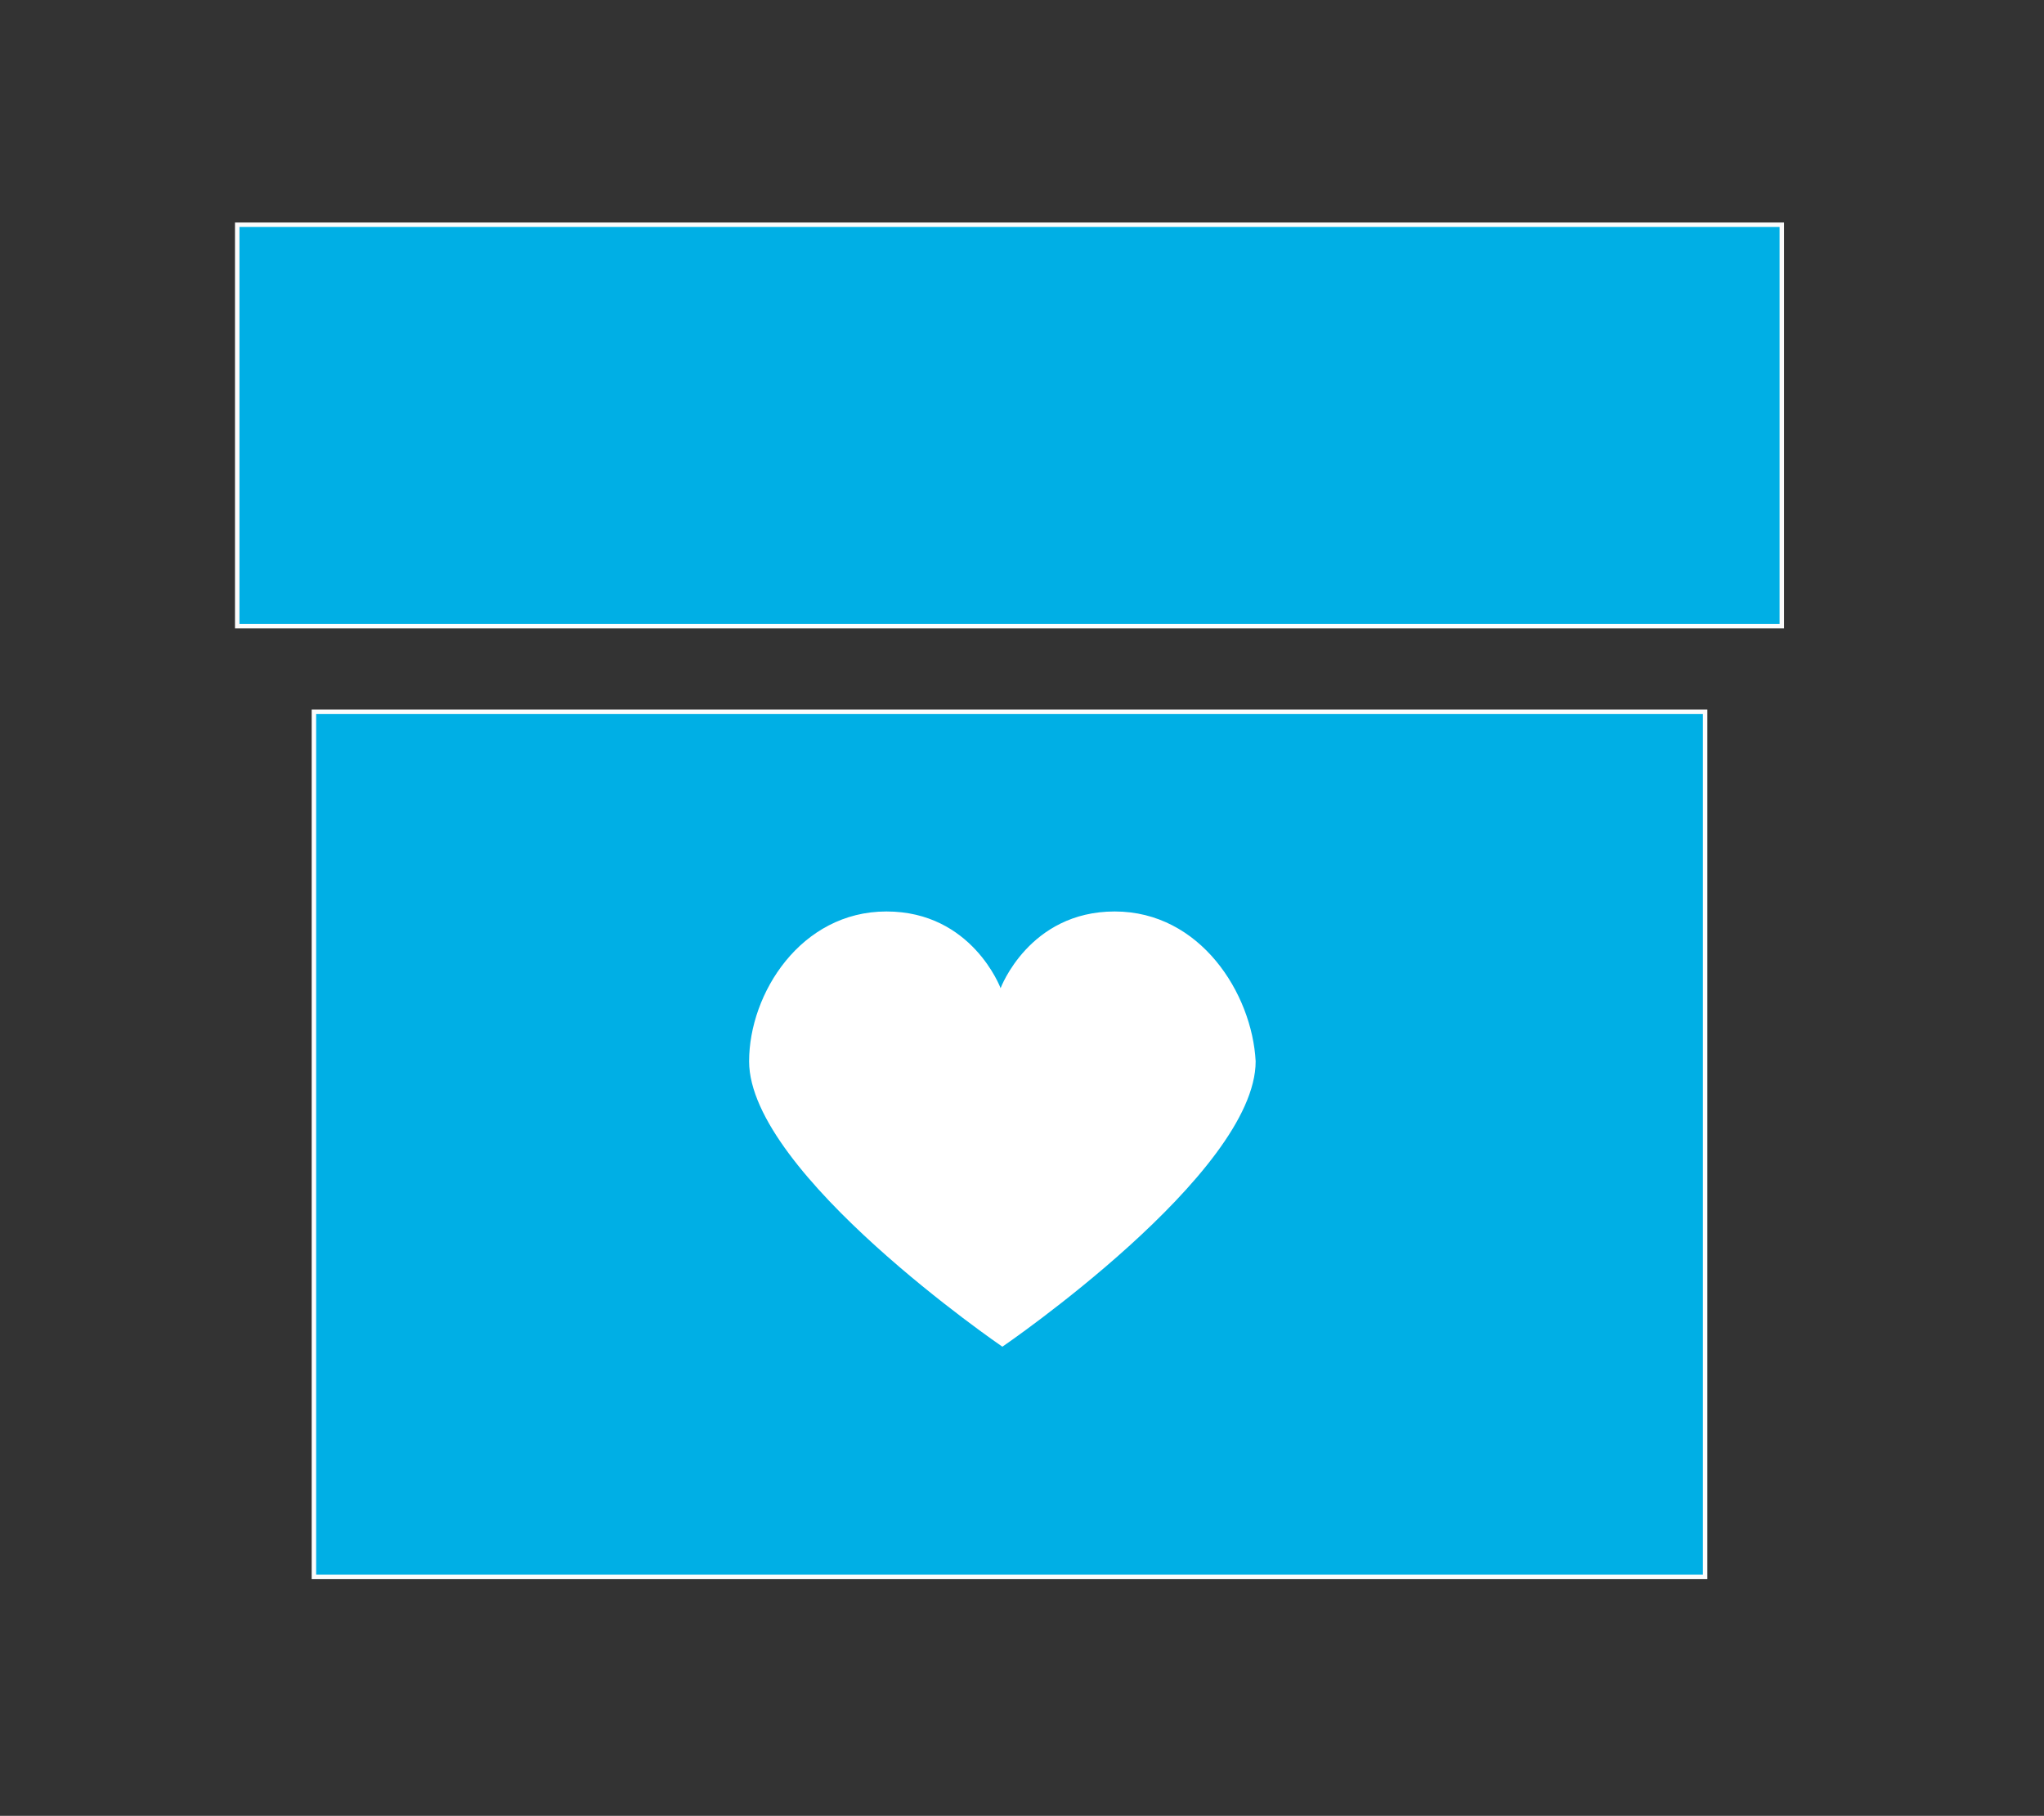 <?xml version="1.0" encoding="utf-8"?>
<!-- Generator: Adobe Illustrator 23.1.1, SVG Export Plug-In . SVG Version: 6.00 Build 0)  -->
<svg version="1.0" id="Layer_1" xmlns="http://www.w3.org/2000/svg" xmlns:xlink="http://www.w3.org/1999/xlink" x="0px" y="0px"
	 viewBox="0 0 114.6 101.8" style="enable-background:new 0 0 114.6 101.8;" xml:space="preserve">
<rect x="0" y="0" width="114.6" height="101.8" fill="#333333" stroke="none"/>
<g>
	<title>Eyelash, eyes glue, fake eyes</title>
	<g>
		<g>
			<path style="fill:#EAEAEA;" d="M90.6,155.3c0-1.5-1.2-2.7-2.7-2.7H22.1c-1.5,0-2.7,1.2-2.7,2.7v24.7c0,1.5,1.2,2.7,2.7,2.7h65.7
				c1.5,0,2.7-1.2,2.7-2.7V155.3z M22.1,179.9v-24.7h65.7v24.7H22.1z M52.3,168.5c-0.1,0.3-0.4,0.5-0.6,0.5h-0.2l-3-1
				c-0.5,0.5-1.1,1-1.6,1.4l1.3,1.3c0.3,0.3,0.3,0.7,0,1c-0.3,0.3-0.7,0.3-1,0l-1.5-1.5c-0.7,0.4-1.4,0.7-2.1,0.9l0.6,1.2
				c0.2,0.3,0,0.7-0.3,0.9c-0.1,0-0.2,0.1-0.3,0.1c-0.3,0-0.5-0.1-0.6-0.4l-0.7-1.4c-0.9,0.2-1.8,0.3-2.7,0.4l0,0v1.4
				c0,0.4-0.3,0.7-0.7,0.7s-0.7-0.3-0.7-0.7v-1.4c-0.9,0-1.9-0.2-2.8-0.4l-0.7,1.4c-0.1,0.2-0.4,0.4-0.6,0.4c-0.1,0-0.2,0-0.3-0.1
				c-0.3-0.2-0.5-0.6-0.3-0.9l0.6-1.2c-0.7-0.2-1.5-0.5-2.1-0.9l-1.5,1.5c-0.3,0.3-0.7,0.3-1,0c-0.3-0.3-0.3-0.7,0-1l0,0l1.2-1.2
				c-0.6-0.4-1.2-0.9-1.7-1.4l-3,1h-0.2c-0.4,0.1-0.7-0.2-0.8-0.6s0.2-0.7,0.6-0.8l2.4-0.8c-0.4-0.5-0.7-1-0.9-1.5
				c-0.3-0.7,0.1-1.5,0.8-1.7c0.1,0,0.2-0.1,0.4-0.1l0,0c0.5,0,0.9,0.3,1.2,0.7c1.3,2.7,5,4.8,9.3,4.8s8.1-2,9.3-4.8
				c0.2-0.4,0.7-0.7,1.2-0.7l0,0c0.8,0,1.3,0.7,1.3,1.5c0,0.1,0,0.3-0.1,0.4c-0.2,0.5-0.5,1-0.9,1.5l2.5,0.8
				C52.2,167.7,52.4,168.1,52.3,168.5C52.3,168.5,52.3,168.5,52.3,168.5z M85.1,168.5c-0.1,0.3-0.4,0.5-0.6,0.5h-0.2l-3-1
				c-0.5,0.5-1.1,1-1.6,1.4l1.3,1.3c0.3,0.3,0.3,0.7,0,1c-0.3,0.3-0.7,0.3-1,0l-1.5-1.5c-0.7,0.4-1.4,0.7-2.1,0.9l0.6,1.2
				c0.2,0.3,0,0.7-0.3,0.9c-0.1,0-0.2,0.1-0.3,0.1c-0.3,0-0.5-0.1-0.6-0.4l-0.7-1.4c-0.9,0.2-1.8,0.3-2.7,0.4l0,0v1.4
				c0,0.4-0.3,0.7-0.7,0.7s-0.7-0.3-0.7-0.7v-1.4c-0.9,0-1.9-0.2-2.8-0.4l-0.7,1.4c-0.1,0.2-0.4,0.4-0.6,0.4c-0.1,0-0.2,0-0.3-0.1
				c-0.3-0.2-0.5-0.6-0.3-0.9l0.6-1.2c-0.7-0.2-1.5-0.5-2.1-0.9l-1.5,1.5c-0.3,0.3-0.7,0.3-1,0c-0.3-0.3-0.3-0.7,0-1l1.2-1.2
				c-0.6-0.4-1.2-0.9-1.7-1.4l-3,1h-0.2c-0.4,0.1-0.7-0.2-0.8-0.6c-0.1-0.4,0.2-0.7,0.6-0.8l2.4-0.8c-0.4-0.5-0.7-1-0.9-1.5
				c-0.3-0.7,0.1-1.5,0.8-1.7c0.1,0,0.2-0.1,0.4-0.1l0,0c0.5,0,0.9,0.3,1.2,0.7c1.3,2.7,5,4.8,9.3,4.8c4.4,0,8.1-2,9.3-4.8
				c0.2-0.4,0.7-0.7,1.2-0.7l0,0c0.8,0,1.3,0.7,1.3,1.5c0,0.1,0,0.3-0.1,0.4c-0.2,0.5-0.5,1-0.9,1.5l2.5,0.8
				C85.1,167.7,85.3,168.1,85.1,168.5C85.1,168.5,85.1,168.5,85.1,168.5z M96.1,149.8v42.5c0,1.5-1.2,2.7-2.7,2.7H38.6
				c-0.8,0-1.4-0.6-1.4-1.4c0-0.8,0.6-1.4,1.4-1.4h54.8v-42.5H16.7v42.5h8.2c0.8,0,1.4,0.6,1.4,1.4c0,0.8-0.6,1.4-1.4,1.4h-8.2
				c-1.5,0-2.7-1.2-2.7-2.7v-42.5c0-1.5,1.2-2.7,2.7-2.7h76.7C94.9,147,96.1,148.3,96.1,149.8z M34.5,195h-4.1
				c-0.8,0-1.4-0.6-1.4-1.4c0-0.8,0.6-1.4,1.4-1.4h4.1c0.8,0,1.4,0.6,1.4,1.4C35.8,194.4,35.2,195,34.5,195z M89.3,186.8
				c0.8,0,1.4,0.6,1.4,1.4c0,0.8-0.6,1.4-1.4,1.4H76.9c-0.8,0-1.4-0.6-1.4-1.4c0-0.8,0.6-1.4,1.4-1.4H89.3z M75.6,203.2h-5.8
				c-0.5-0.8-1.3-1.3-2.3-1.4l-32.9-1.3c-1.5-0.1-2.8,1.1-2.8,2.6c0,0,0,0,0,0v8.2c0,1.5,1.2,2.7,2.7,2.7h0.1l32.9-1.3l0,0
				c0.9,0,1.8-0.5,2.3-1.4h5.8c1.5,0,2.7-1.2,2.7-2.7v-2.8C78.3,204.4,77.1,203.2,75.6,203.2z M34.5,211.4v-8.2l5.5,0.2v3.9
				c0,0.8,0.6,1.4,1.4,1.4s1.4-0.6,1.4-1.4v-3.7h1.4v3.7c0,0.8,0.6,1.4,1.4,1.4c0.8,0,1.4-0.6,1.4-1.4v-3.6l20.5,0.8v5.5L34.5,211.4
				z M70.1,208.7v-2.7h5.5v2.7H70.1z"/>
		</g>
	</g>
</g>
<g>
	<g>
		<g>
			<path style="fill:#EAEAEA;" d="M222.2,204.2c0-1.1-0.4-2.2-1-3.1l-8.5-12.7c-1.3-1.8-3.4-2.9-5.7-2.9h-12.5v-7.9
				c0-0.7-0.5-1.1-1.3-1.1s-1.3,0.5-1.3,1.1v29.9h-50.6v-29.9c0-0.7-0.5-1.1-1.3-1.1c-0.8,0-1.3,0.5-1.3,1.1c0,29.1,0,47.7,0,50.5
				c0,0.7,0.5,1.1,1.3,1.1h13.3c-0.5,5.2,3.9,9.6,9.6,9.6s10.2-4.5,9.6-9.6h21.5c-0.4,5.2,4.2,9.6,9.8,9.6c5.7,0,10.2-4.5,9.6-9.6
				h7.4c0.8,0,1.3-0.5,1.3-1.1C222.2,205.6,222.2,226.2,222.2,204.2z M207.1,187.7c1.4,0,2.8,0.7,3.5,1.8l8.5,12.7
				c0.4,0.6,0.6,1.3,0.6,1.9v10.5h-25.1v-27H207.1z M192.1,209.6v4.9h-50.6v-4.9H192.1z M163.1,236.5c-3.9,0-7.2-2.9-7.2-6.5
				c0-3.5,3.2-6.5,7.2-6.5c3.9,0,7.2,2.9,7.2,6.5C170.2,233.7,167.1,236.5,163.1,236.5z M203.9,236.5c-3.9,0-7.2-2.9-7.2-6.5
				c0-3.5,3.2-6.5,7.2-6.5c3.9,0,7.2,2.9,7.2,6.5C211.1,233.7,207.8,236.5,203.9,236.5z M219.7,226.9H213c-1.4-3.3-4.9-5.6-9.1-5.6
				c-4.2,0-7.7,2.3-9.1,5.6h-22.7c-1.4-3.3-4.9-5.6-9.1-5.6c-4.2,0-7.7,2.3-9.1,5.6h-12.5v-10h78.3V226.9z"/>
		</g>
		<g>
			<path style="fill:#EAEAEA;" d="M200.5,204.3h12.6l0,0c0.8,0,1.3-0.5,1.3-1.1c0-0.3-0.1-0.6-0.4-0.8l-6.2-9
				c-0.6-0.9-1.8-1.5-2.9-1.5h-4.5c-0.8,0-1.3,0.5-1.3,1.1V203C199.2,203.7,199.8,204.3,200.5,204.3z M201.8,194.1h3.3
				c0.3,0,0.6,0.1,0.8,0.3l5,7.4h-9.1C201.8,201.9,201.8,194.1,201.8,194.1z"/>
		</g>
		<g>
			<path style="fill:#EAEAEA;" d="M145,179.1h0.8v23.8c0,0.7,0.6,1.4,1.5,1.4h39.5c0.8,0,1.5-0.6,1.5-1.4v-23.8h0.8
				c0.8,0,1.5-0.6,1.5-1.4v-6.3c0-0.7-0.6-1.4-1.5-1.4h-8.2c0.3-0.6,0.4-1.1,0.4-1.8c-0.5-5.3-8.7-6.8-11.7-2.3l-2.4,3.4l-2.4-3.4
				c-3.2-4.5-11.2-3-11.7,2.3c-0.1,0.7,0.1,1.3,0.4,1.8H145c-0.8,0-1.5,0.6-1.5,1.4v6.4C143.4,178.5,144.1,179.1,145,179.1z
				 M185.7,202h-37.5v-22.9h37.4V202H185.7z M171.5,167.2c1.9-2.6,6.8-1.7,7.2,1.3c0.1,0.8-0.6,1.6-1.8,1.6h-7.4L171.5,167.2z
				 M155.3,168.4c0.3-3.1,5.3-4,7.2-1.3l2,2.9h-7.3C156.1,170,155.2,169.4,155.3,168.4z M146,172.3c5.2,0,37.6,0,42,0v4.5
				c-14.9,0-27.4,0-42,0V172.3z"/>
		</g>
		<g>
			<polygon style="fill:#EAEAEA;" points="154.6,191.3 158.1,191.3 158.1,189.8 154.6,189.8 154.6,188.4 158.2,188.4 158.2,187 
				152.8,187 152.8,194.1 154.6,194.1 			"/>
		</g>
		<g>
			<path style="fill:#EAEAEA;" d="M161.5,191.8h1.3l1.8,2.3h2.1l-2-2.5c1-0.3,1.5-1,1.5-2.2c0-1.9-1.3-2.4-3.4-2.4h-3v7.2h1.8V191.8
				z M161.5,188.4h1.3c1,0,1.5,0.1,1.5,1s-0.5,1.1-1.5,1.1h-1.3V188.4z"/>
		</g>
		<g>
			<polygon style="fill:#EAEAEA;" points="173.7,192.7 169.7,192.7 169.7,191.2 173.2,191.2 173.2,189.8 169.7,189.8 169.7,188.4 
				173.6,188.4 173.6,187 167.9,187 167.9,194.1 173.7,194.1 			"/>
		</g>
		<g>
			<polygon style="fill:#EAEAEA;" points="181.2,192.7 177.2,192.7 177.2,191.2 180.7,191.2 180.7,189.8 177.2,189.8 177.2,188.4 
				181.1,188.4 181.1,187 175.4,187 175.4,194.1 181.2,194.1 			"/>
		</g>
	</g>
</g>
<g>
	<title>Box</title>
	
		<rect x="13.3" y="12.6" style="fill:#00AFE5;stroke:#FCFCFC;stroke-width:0.25;stroke-miterlimit:10;" width="86.6" height="22.5"/>
	<rect x="17.6" y="39.9" style="fill:#00AFE5;stroke:#FCFCFC;stroke-width:0.25;stroke-miterlimit:10;" width="78" height="48.5"/>
</g>
<g>
	<g>
		<path style="fill:#FFFFFF;" d="M62.5,51.1c-4.8,0-6.4,4.3-6.4,4.3s-1.6-4.3-6.4-4.3c-4.8,0-7.7,4.6-7.7,8.4c0,6.3,14.2,16,14.2,16
			s14.2-9.7,14.2-16C70.2,55.7,67.3,51.1,62.5,51.1z"/>
	</g>
</g>
<rect x="251.7" y="108.2" style="fill:#FFFFFF;stroke:#FCFCFC;stroke-width:0.25;stroke-miterlimit:10;" width="44.6" height="38.5"/>
<g>
	<title>Bigdark_v2</title>
	<path style="fill:#00AFE5;stroke:#FCFCFC;stroke-width:0.25;stroke-miterlimit:10;" d="M341.9,138.6l-13-17
		c-0.3-0.4-0.7-0.6-1.2-0.6h-13.6c-0.2,0-0.3-0.1-0.3-0.3V106c0-0.8-0.6-1.4-1.4-1.4c0,0,0,0,0,0h-72.6c-0.8,0-1.4,0.6-1.4,1.4
		c0,0,0,0,0,0v55.6c0,0.8,0.6,1.4,1.4,1.4c0,0,0,0,0,0h5.8c0.7,0,1.3-0.5,1.4-1.2c0.7-7.4,7.2-12.8,14.6-12.1
		c6.4,0.6,11.5,5.7,12.1,12.1c0.1,0.7,0.7,1.2,1.4,1.2h24.8c0.7,0,1.3-0.5,1.4-1.2c0.7-7.4,7.1-12.8,14.5-12.2
		c6.5,0.6,11.6,5.7,12.2,12.2c0.1,0.7,0.7,1.2,1.4,1.2h11.4c0.8,0,1.4-0.6,1.4-1.4v0v-22.2C342.2,139.2,342.1,138.9,341.9,138.6z
		 M276.3,141.7c-7.7,0-14-6.3-14-14c0-7.7,6.3-14,14-14s14,6.3,14,14c0,0,0,0,0,0C290.3,135.5,284,141.7,276.3,141.7z M337.1,139.2
		h-22.7c-0.2,0-0.3-0.2-0.3-0.3c0,0,0,0,0,0v-13.1c0-0.2,0.2-0.3,0.3-0.3h12.4c0.2,0,0.3,0.1,0.4,0.2l10.1,13
		c0.1,0.2,0.1,0.4-0.1,0.5C337.3,139.2,337.2,139.2,337.1,139.2z M282.7,120l3.5,3.4l-12.9,12.4l-7-6.6l3.5-3.4l3.5,3.3L282.7,120z
		 M323.1,163c0,4.6-3.7,8.4-8.4,8.4c-4.6,0-8.4-3.7-8.4-8.4c0-4.6,3.7-8.4,8.4-8.4c0,0,0,0,0,0C319.3,154.7,323,158.4,323.1,163
		L323.1,163z M268.8,163c0,4.6-3.7,8.4-8.4,8.4c-4.6,0-8.4-3.7-8.4-8.4s3.7-8.4,8.4-8.4c0,0,0,0,0,0
		C265.1,154.7,268.8,158.4,268.8,163L268.8,163z"/>
</g>
</svg>
